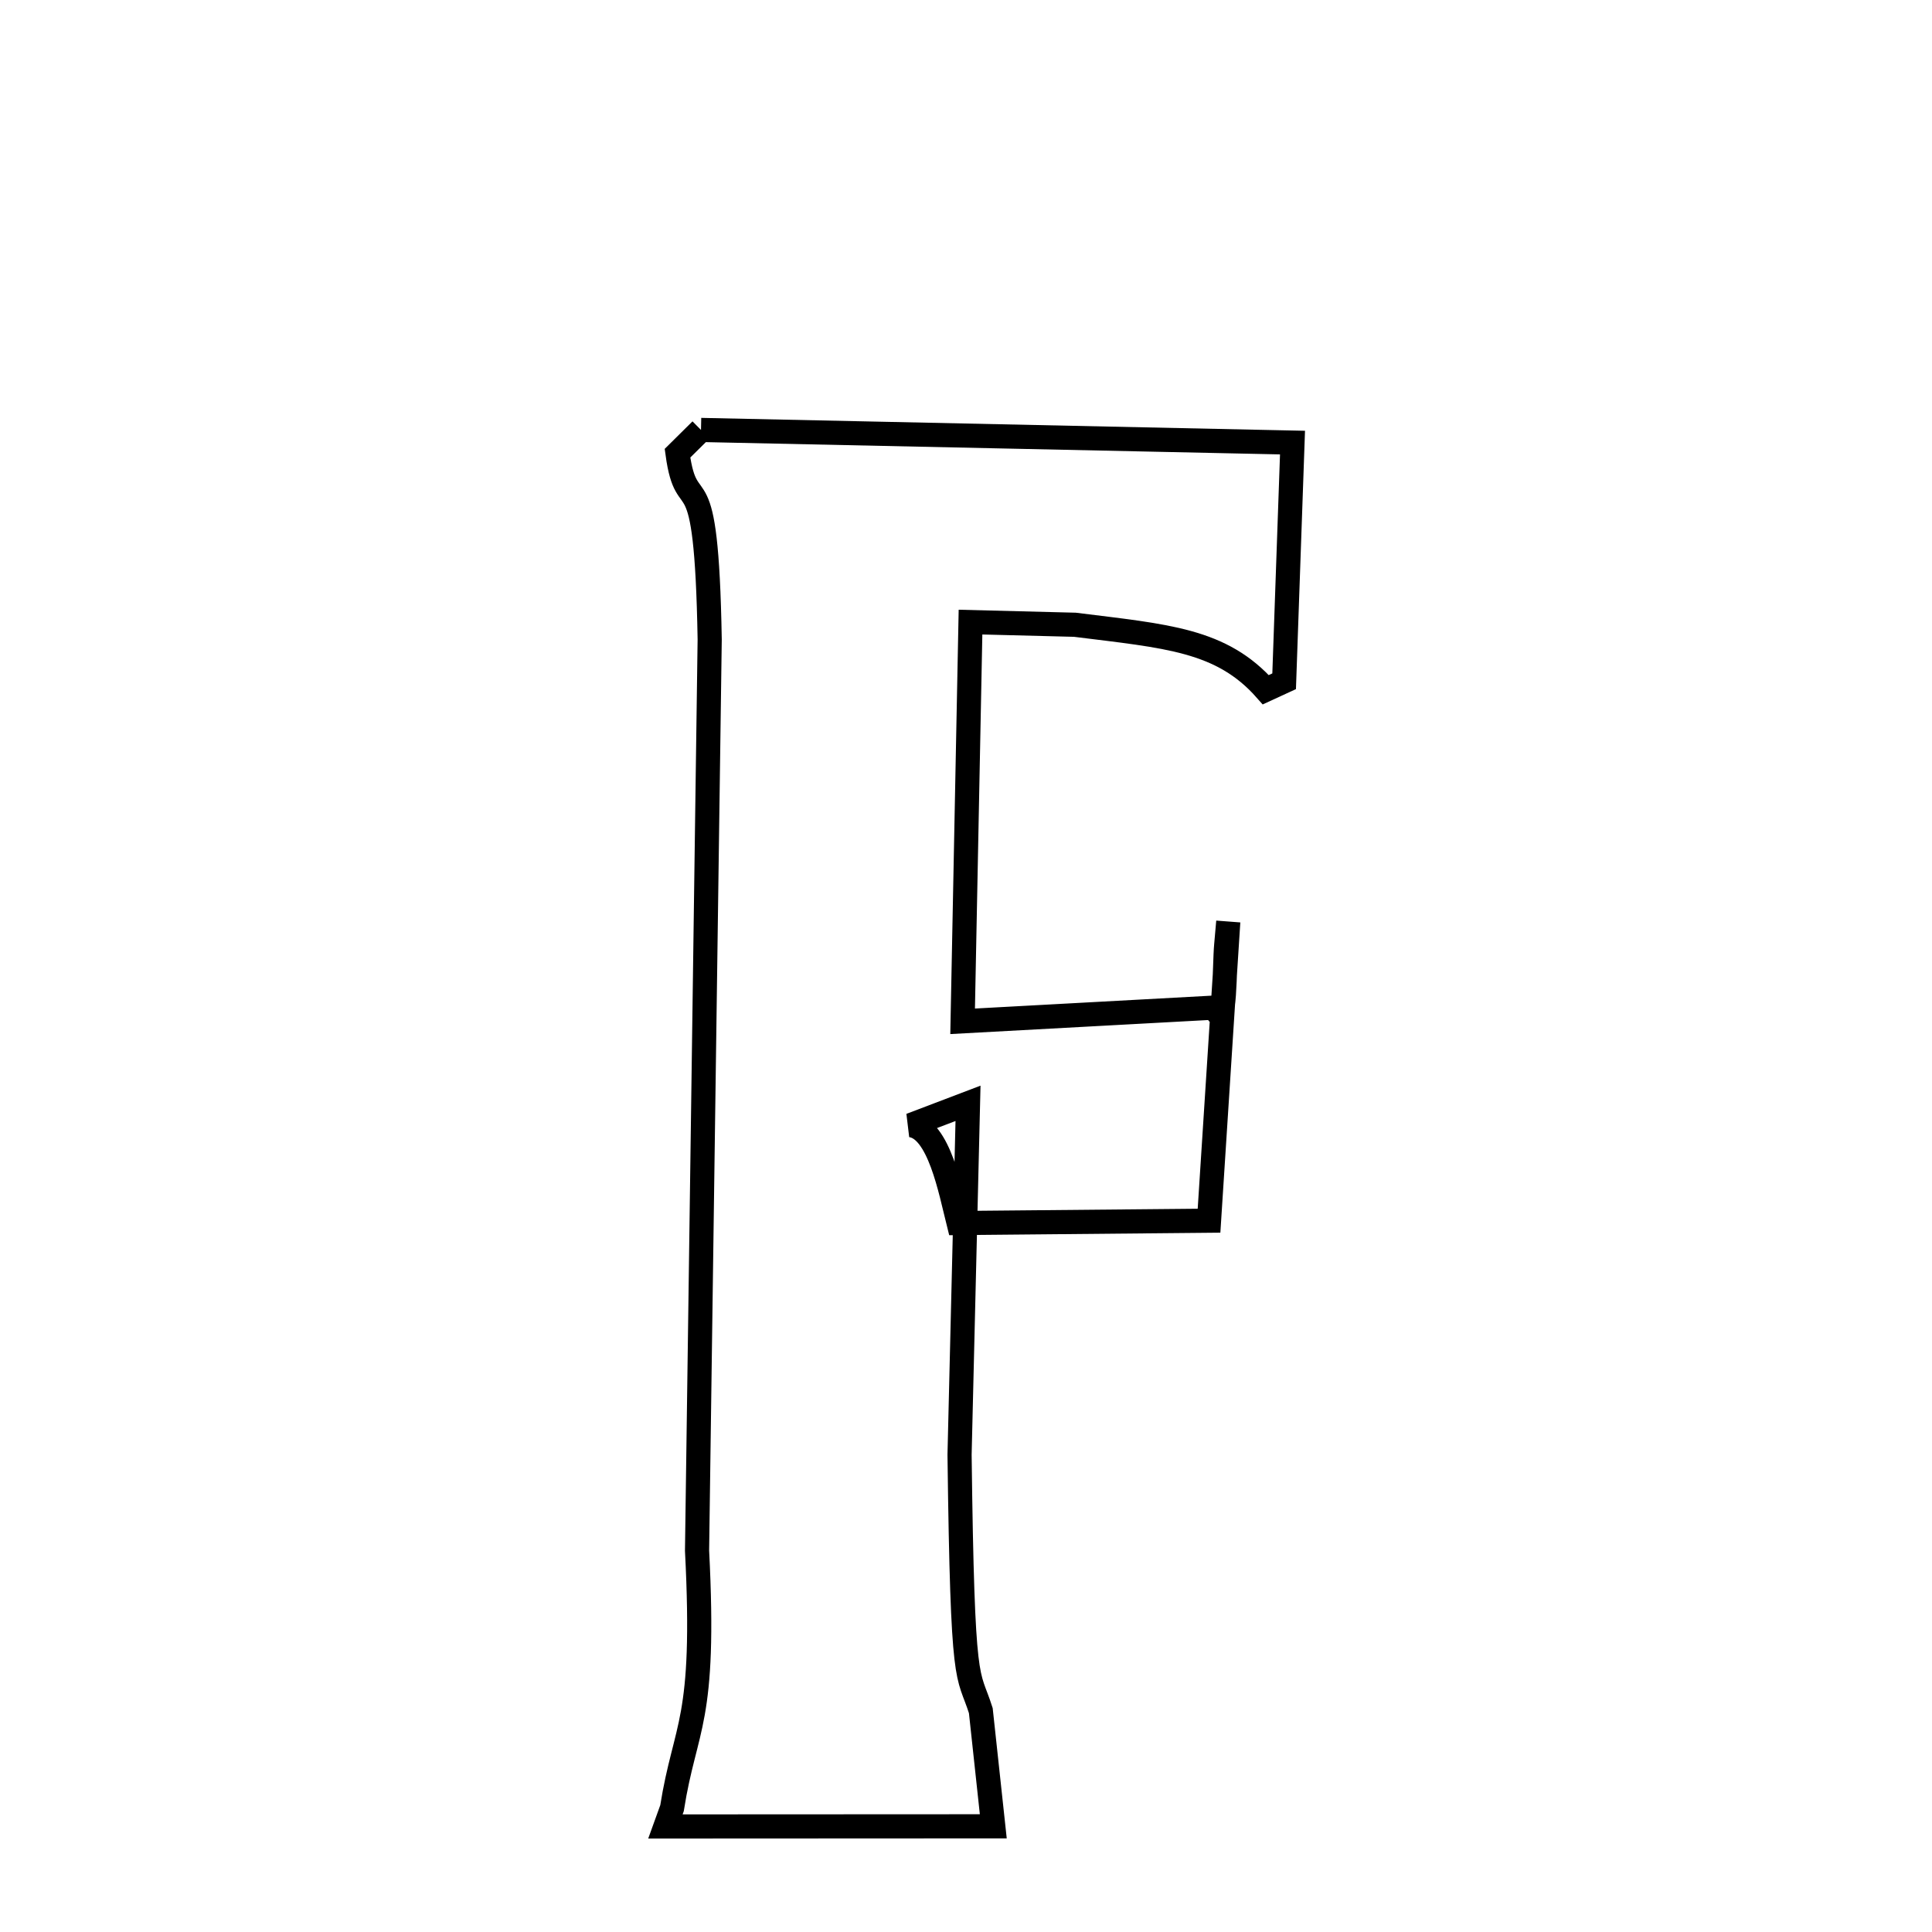 <svg xmlns="http://www.w3.org/2000/svg" xmlns:xlink="http://www.w3.org/1999/xlink" width="50px" height="50px" style="-ms-transform: rotate(360deg); -webkit-transform: rotate(360deg); transform: rotate(360deg);" preserveAspectRatio="xMidYMid meet" viewBox="0 0 24 24"><path d="M 8.708 5.341 L 16.056 5.498 L 15.952 8.463 L 15.724 8.568 C 15.174 7.945 14.494 7.904 13.353 7.761 L 12.056 7.728 L 11.958 12.687 L 15.101 12.516 C 15.221 12.878 15.21 11.98 15.232 11.745 L 15.258 11.449 L 15.019 15.164 L 11.908 15.193 C 11.807 14.79 11.665 14.021 11.313 13.977 L 12.025 13.706 L 11.92 18.071 C 11.957 21.063 12.022 20.739 12.184 21.25 L 12.339 22.687 L 8.266 22.689 L 8.348 22.462 C 8.513 21.417 8.77 21.414 8.659 19.263 L 8.816 7.943 C 8.775 5.552 8.537 6.518 8.416 5.63 L 8.708 5.341 " fill="none" stroke="black" stroke-width="0.3"></path></svg>

